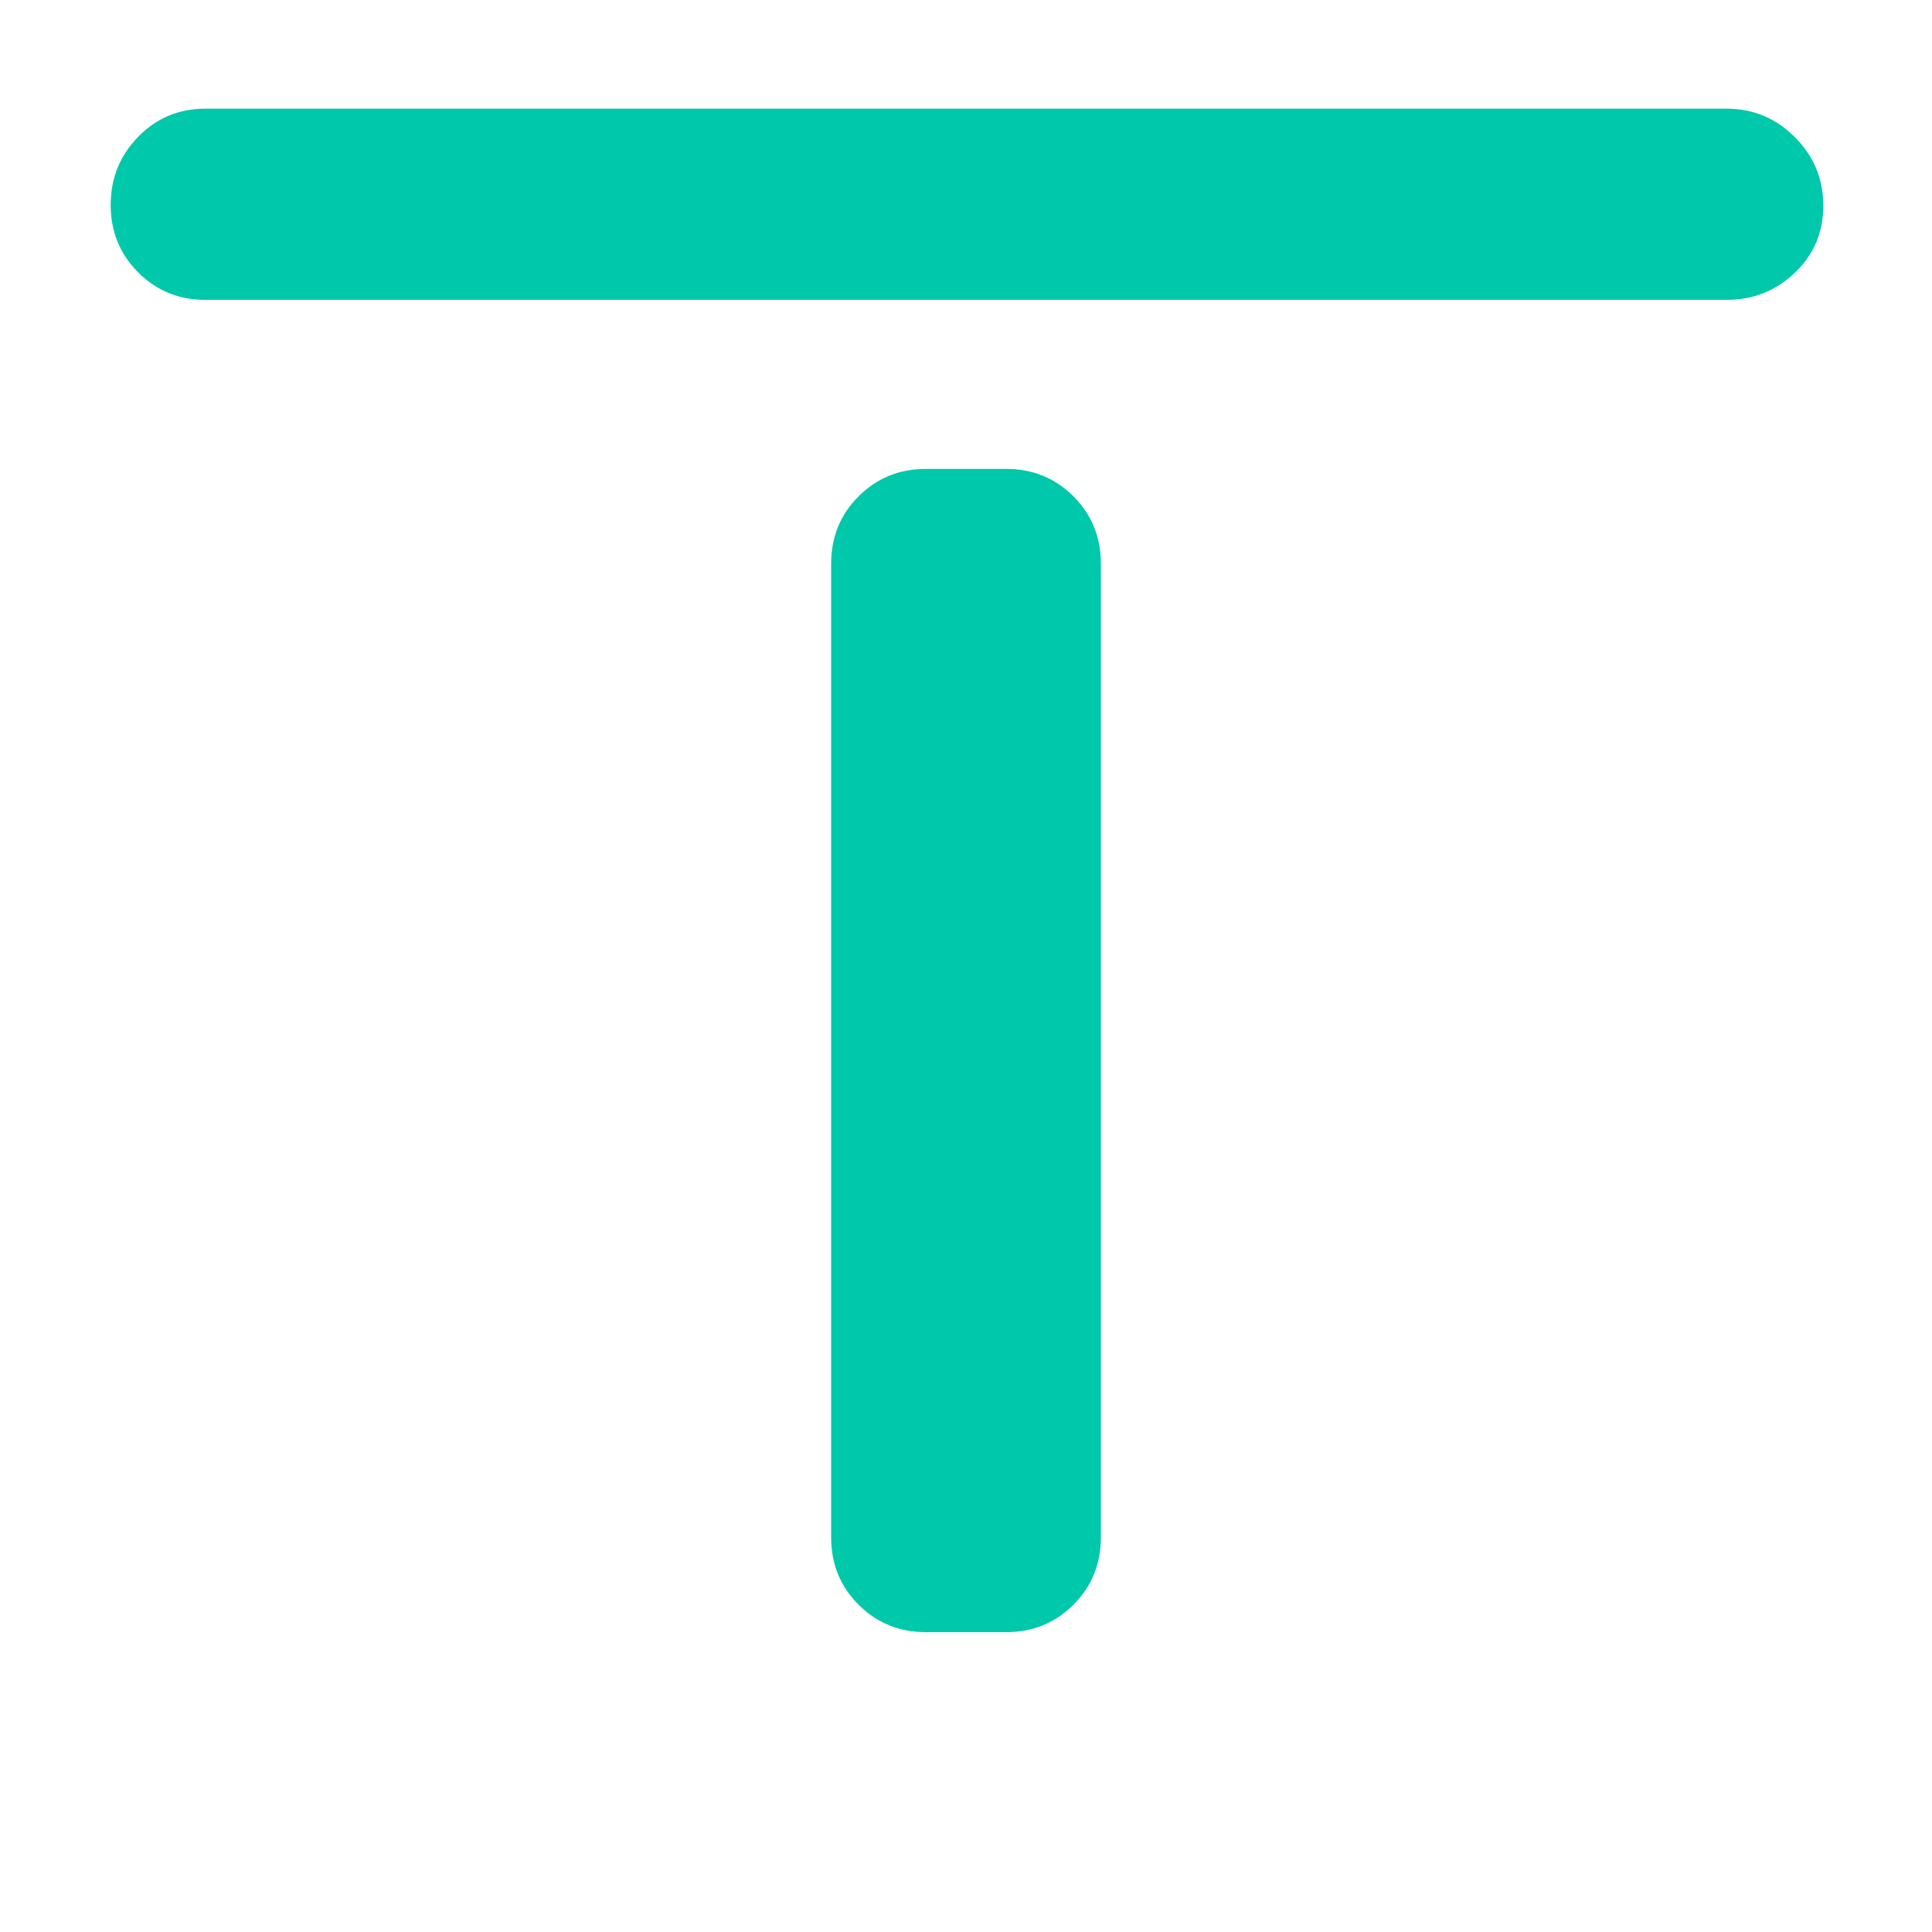 <svg xmlns="http://www.w3.org/2000/svg" height="48" viewBox="0 -960 960 960" width="48"><path fill="rgb(0, 200, 170)" d="M102-811q-19.75 0-33.37-13.68Q55-838.35 55-858.18 55-878 68.63-892q13.62-14 33.37-14h756q19.75 0 33.88 14.18 14.12 14.17 14.12 34 0 19.82-14.12 33.32Q877.75-811 858-811H102Zm358 662q-19.75 0-33.37-13.63Q413-176.25 413-196v-484q0-19.75 13.63-33.38Q440.25-727 460-727h40q19.75 0 33.38 13.62Q547-699.75 547-680v484q0 19.75-13.62 33.37Q519.75-149 500-149h-40Z"/></svg>